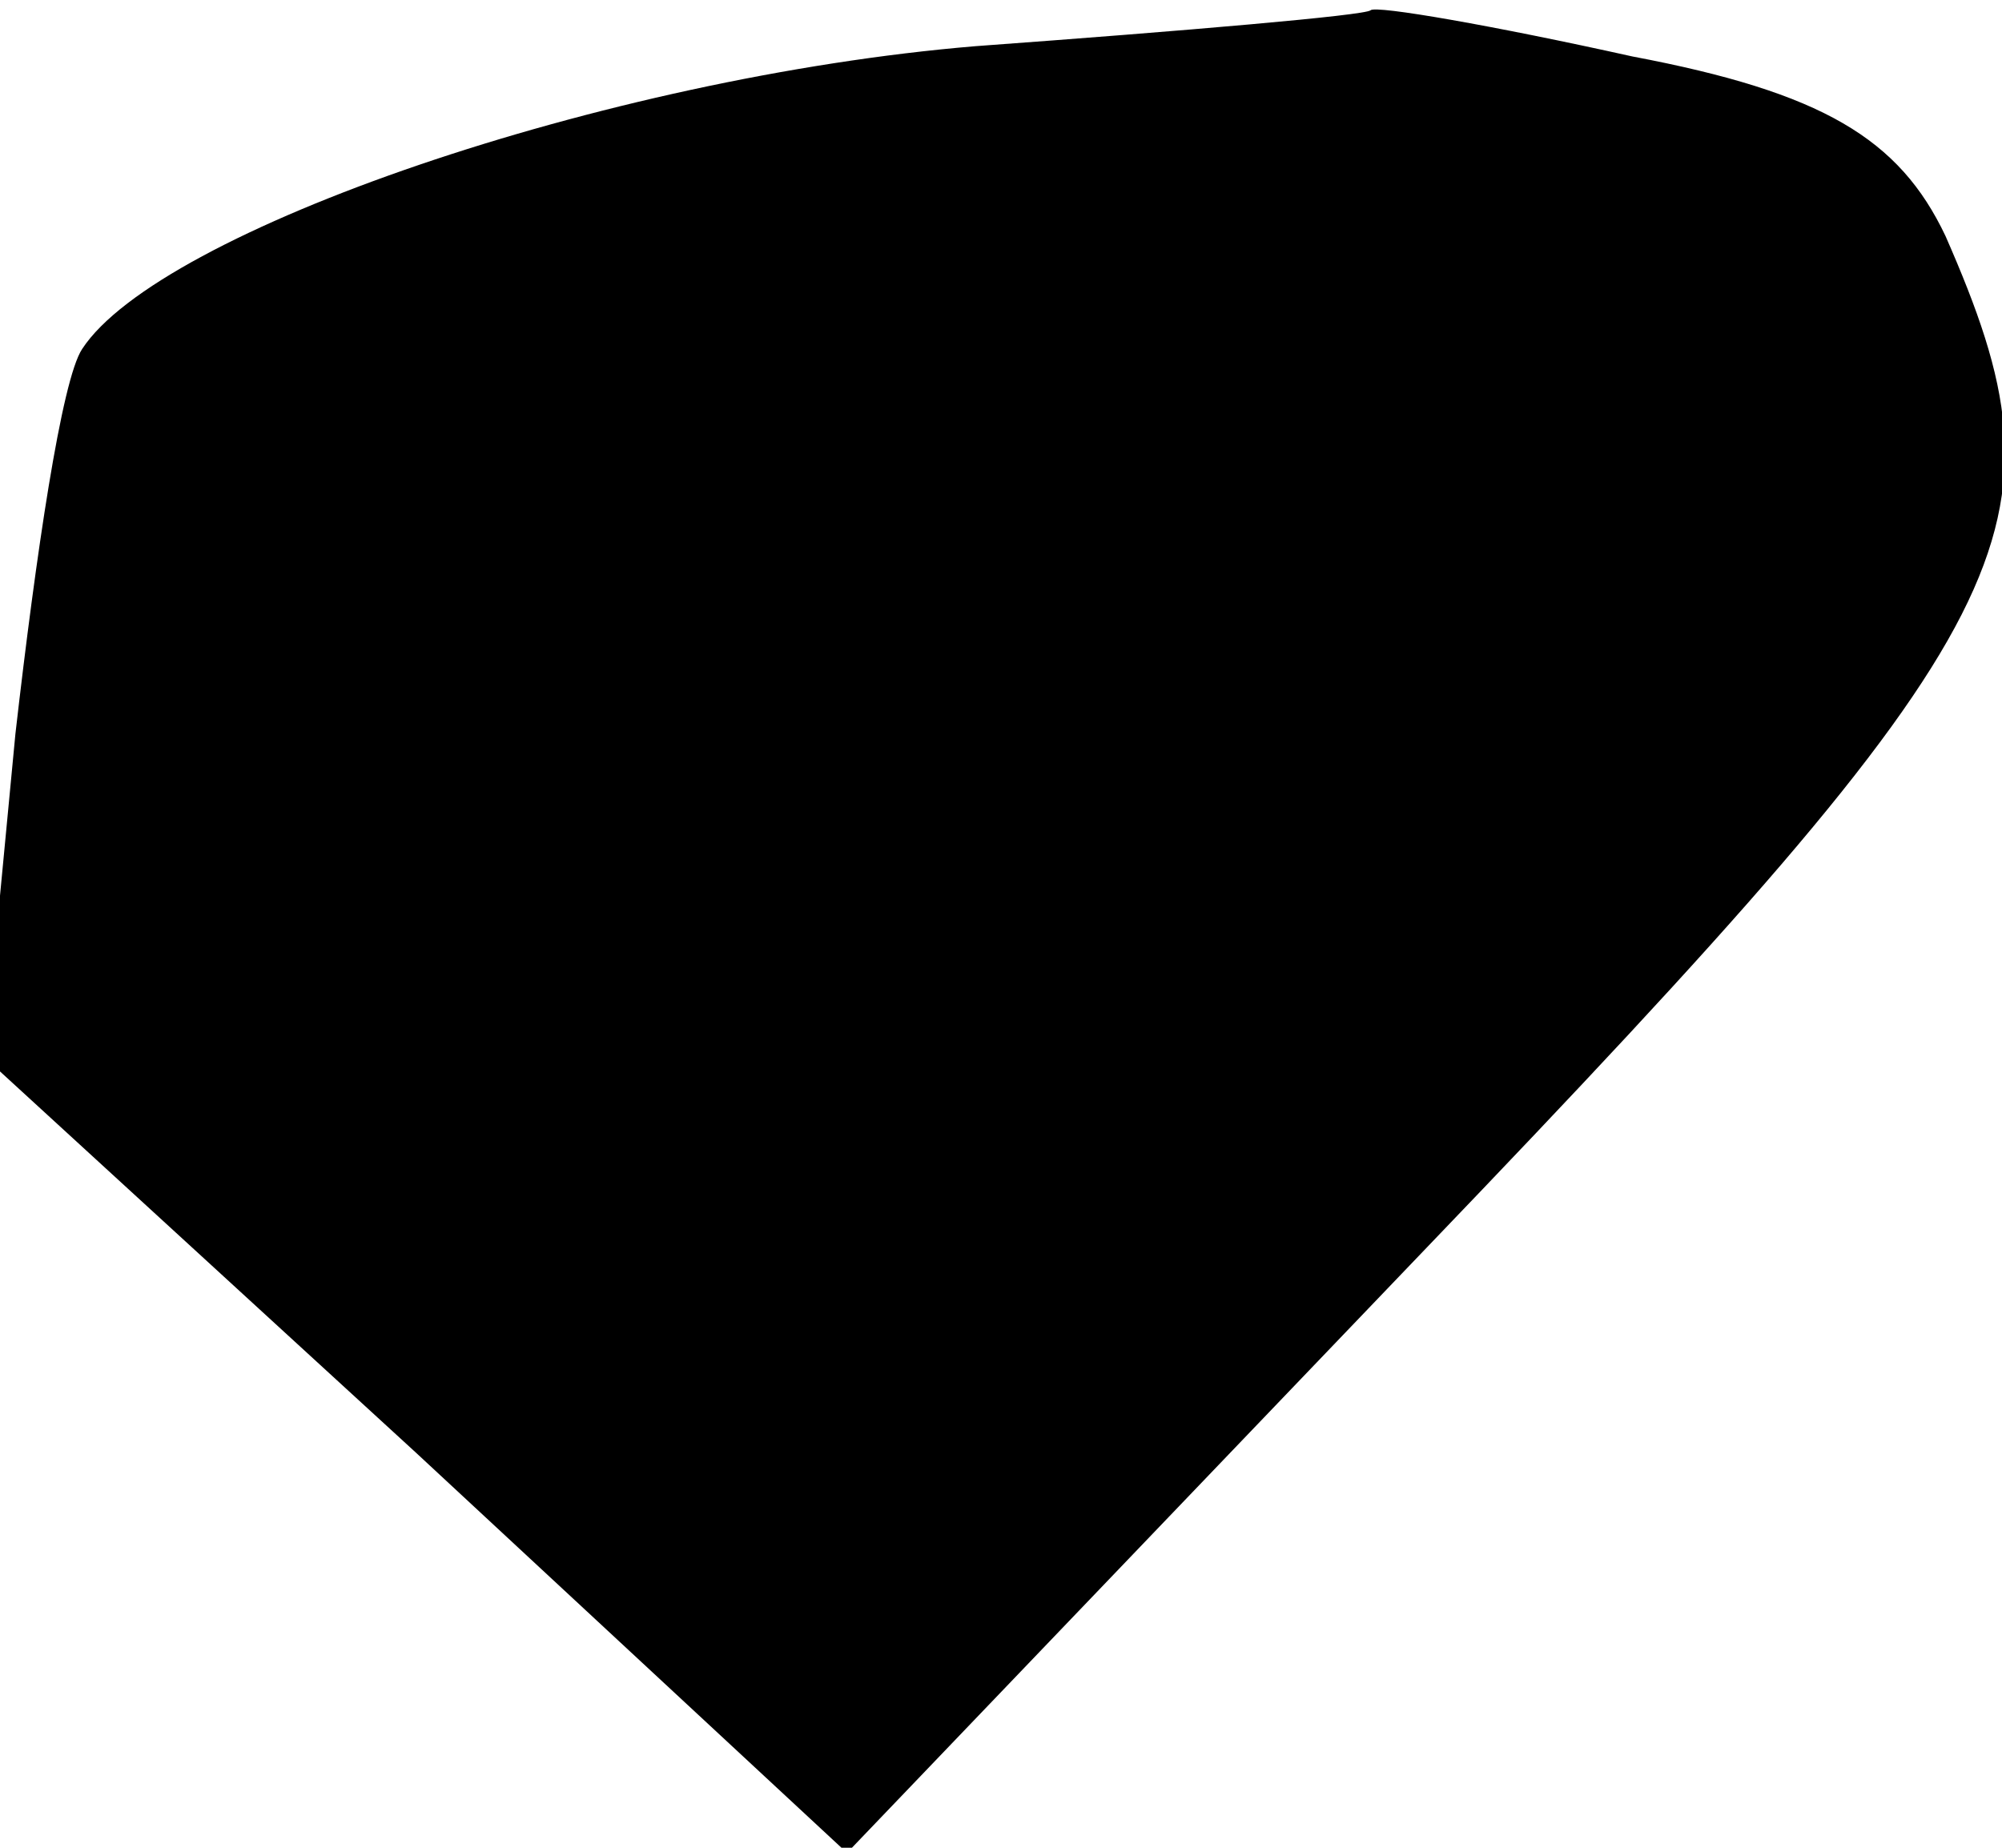 <?xml version="1.0" standalone="no"?>
<!DOCTYPE svg PUBLIC "-//W3C//DTD SVG 20010904//EN"
 "http://www.w3.org/TR/2001/REC-SVG-20010904/DTD/svg10.dtd">
<svg version="1.0" xmlns="http://www.w3.org/2000/svg"
 width="39pt" height="36pt" viewBox="0 0 39 36"
 preserveAspectRatio="xMidYMid meet">
<g transform="translate(0,36) scale(0.1,-0.1)"
fill="#000000" stroke="none">
<path fill="#000000" stroke="none" d="M190 351 c-72 -6 -159 -36 -174 -59 -4
-6 -9 -40 -13 -75 l-6 -63 84 -77 84 -78 113 118 c118 123 126 140 101 197 -9
19 -24 28 -61 35 -27 6 -50 10 -51 9 -1 -1 -36 -4 -77 -7z"/>
</g>
</svg>
